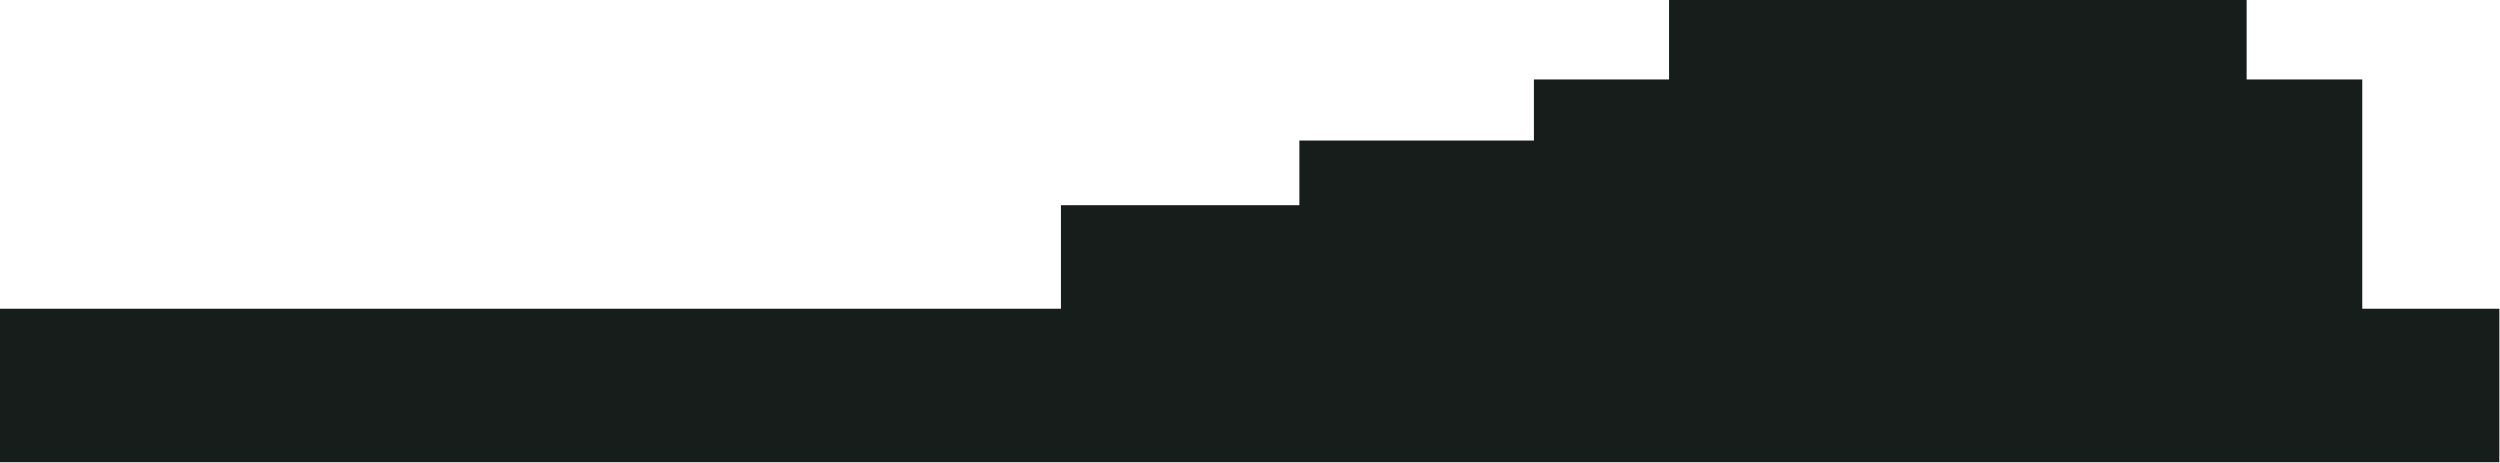 <svg width="1924" height="356" viewBox="0 0 1924 356" fill="none" xmlns="http://www.w3.org/2000/svg">
<path d="M1818 237.603L1923.5 237.603L1923.5 355.692L0 355.692L-1.08841e-05 237.603L816.501 237.603L816.501 157.928L1000 157.928L1000 108.131L1180.5 108.131L1180.5 61.179L1284.5 61.179L1284.5 0L1729 0L1729 61.179L1818 61.179L1818 237.603Z" fill="#171D1A"/>
</svg>
